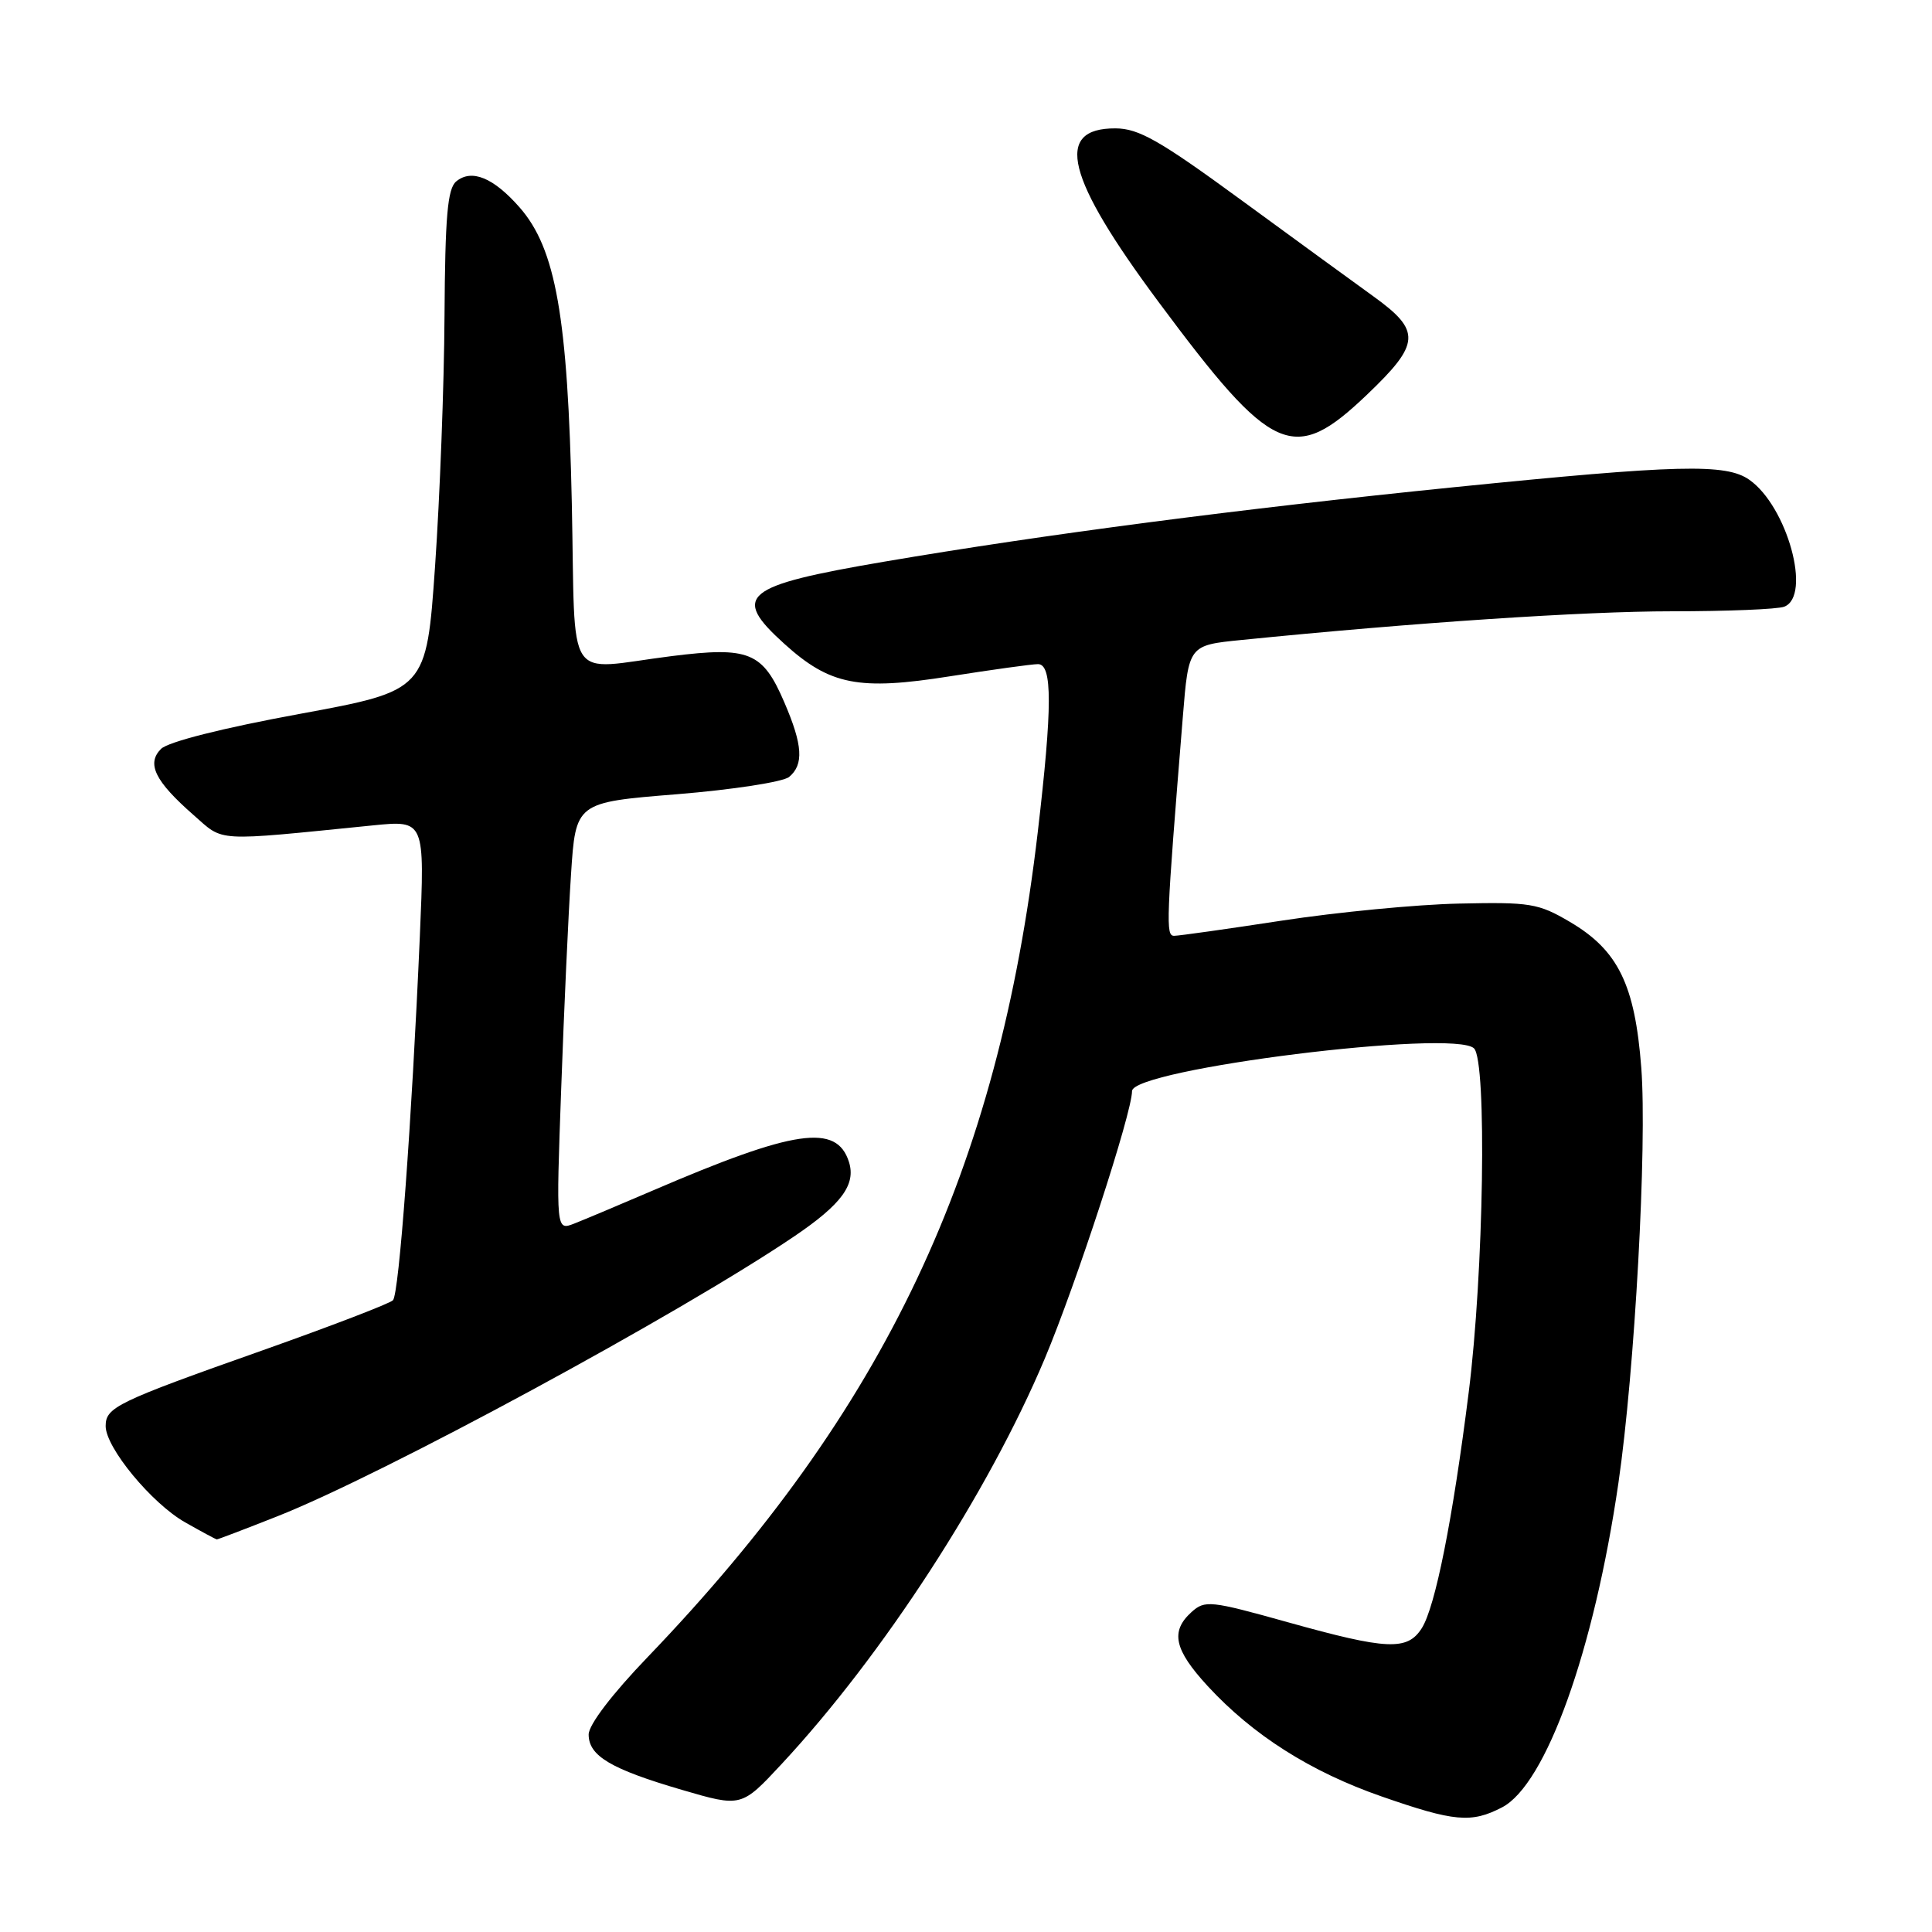 <?xml version="1.0" encoding="UTF-8" standalone="no"?>
<!DOCTYPE svg PUBLIC "-//W3C//DTD SVG 1.1//EN" "http://www.w3.org/Graphics/SVG/1.1/DTD/svg11.dtd" >
<svg xmlns="http://www.w3.org/2000/svg" xmlns:xlink="http://www.w3.org/1999/xlink" version="1.1" viewBox="0 0 256 256">
 <g >
 <path fill="currentColor"
d=" M 199.02 239.49 C 204.84 236.48 211.21 218.74 214.45 196.50 C 216.62 181.60 218.26 151.74 217.48 141.50 C 216.64 130.47 214.41 125.91 208.01 122.15 C 203.83 119.69 202.75 119.52 193.30 119.73 C 187.69 119.85 177.16 120.87 169.90 121.98 C 162.65 123.09 156.20 124.00 155.58 124.00 C 154.45 124.00 154.51 122.33 156.73 95.00 C 157.50 85.50 157.50 85.50 164.50 84.80 C 187.46 82.49 209.89 81.00 221.51 81.00 C 228.84 81.00 235.55 80.73 236.42 80.39 C 240.09 78.98 236.82 67.09 231.79 63.57 C 228.70 61.40 222.37 61.56 192.75 64.55 C 164.29 67.43 138.32 70.82 117.19 74.42 C 98.43 77.62 96.85 78.92 103.94 85.32 C 109.99 90.79 113.78 91.53 125.89 89.61 C 131.50 88.73 136.74 88.00 137.54 88.00 C 139.46 88.00 139.45 93.66 137.51 110.25 C 132.25 155.19 117.33 186.74 85.82 219.57 C 81.08 224.50 78.00 228.55 78.00 229.83 C 78.00 232.67 80.94 234.41 90.37 237.17 C 98.24 239.47 98.24 239.47 103.57 233.74 C 116.97 219.34 130.94 197.82 138.43 180.04 C 142.60 170.13 150.00 147.45 150.00 144.58 C 150.00 141.65 192.72 136.32 195.32 138.92 C 197.04 140.65 196.61 168.63 194.61 184.50 C 192.49 201.37 190.18 212.94 188.39 215.75 C 186.48 218.75 183.80 218.63 170.63 214.95 C 160.36 212.08 159.65 212.01 157.88 213.61 C 155.05 216.17 155.58 218.59 160.04 223.43 C 166.03 229.92 173.66 234.77 183.10 238.05 C 192.70 241.39 194.95 241.60 199.02 239.49 Z  M 36.72 200.93 C 50.68 195.43 90.04 174.11 105.23 163.83 C 111.51 159.58 113.44 156.96 112.49 153.96 C 110.86 148.85 105.33 149.65 86.50 157.75 C 82.10 159.64 77.42 161.61 76.09 162.13 C 73.68 163.07 73.68 163.07 74.36 144.29 C 74.73 133.95 75.31 121.18 75.66 115.91 C 76.28 106.32 76.28 106.32 89.70 105.24 C 97.07 104.64 103.76 103.61 104.56 102.95 C 106.53 101.31 106.37 98.73 103.93 93.07 C 101.06 86.38 99.28 85.65 88.98 86.94 C 74.64 88.74 76.29 91.26 75.77 66.75 C 75.24 41.96 73.65 32.95 68.84 27.47 C 65.38 23.53 62.49 22.35 60.45 24.04 C 59.30 25.00 58.98 28.65 58.90 41.87 C 58.85 51.02 58.28 65.92 57.65 75.00 C 56.50 91.50 56.50 91.50 39.69 94.60 C 29.50 96.47 22.27 98.30 21.34 99.23 C 19.39 101.18 20.52 103.50 25.64 107.99 C 29.75 111.59 28.15 111.50 49.40 109.37 C 56.29 108.68 56.29 108.68 55.63 124.09 C 54.55 148.81 52.88 171.44 52.07 172.29 C 51.66 172.72 43.90 175.70 34.84 178.91 C 15.46 185.76 14.00 186.47 14.00 188.96 C 14.00 191.82 20.10 199.21 24.55 201.73 C 26.72 202.96 28.60 203.97 28.72 203.98 C 28.85 203.99 32.45 202.62 36.72 200.93 Z  M 181.12 52.31 C 188.23 45.53 188.34 43.85 182.00 39.28 C 179.53 37.50 171.65 31.76 164.50 26.53 C 153.66 18.60 150.89 17.02 147.80 17.01 C 139.62 16.98 141.25 23.52 153.56 40.07 C 168.64 60.36 171.40 61.58 181.12 52.31 Z "/>
</g>
</svg>